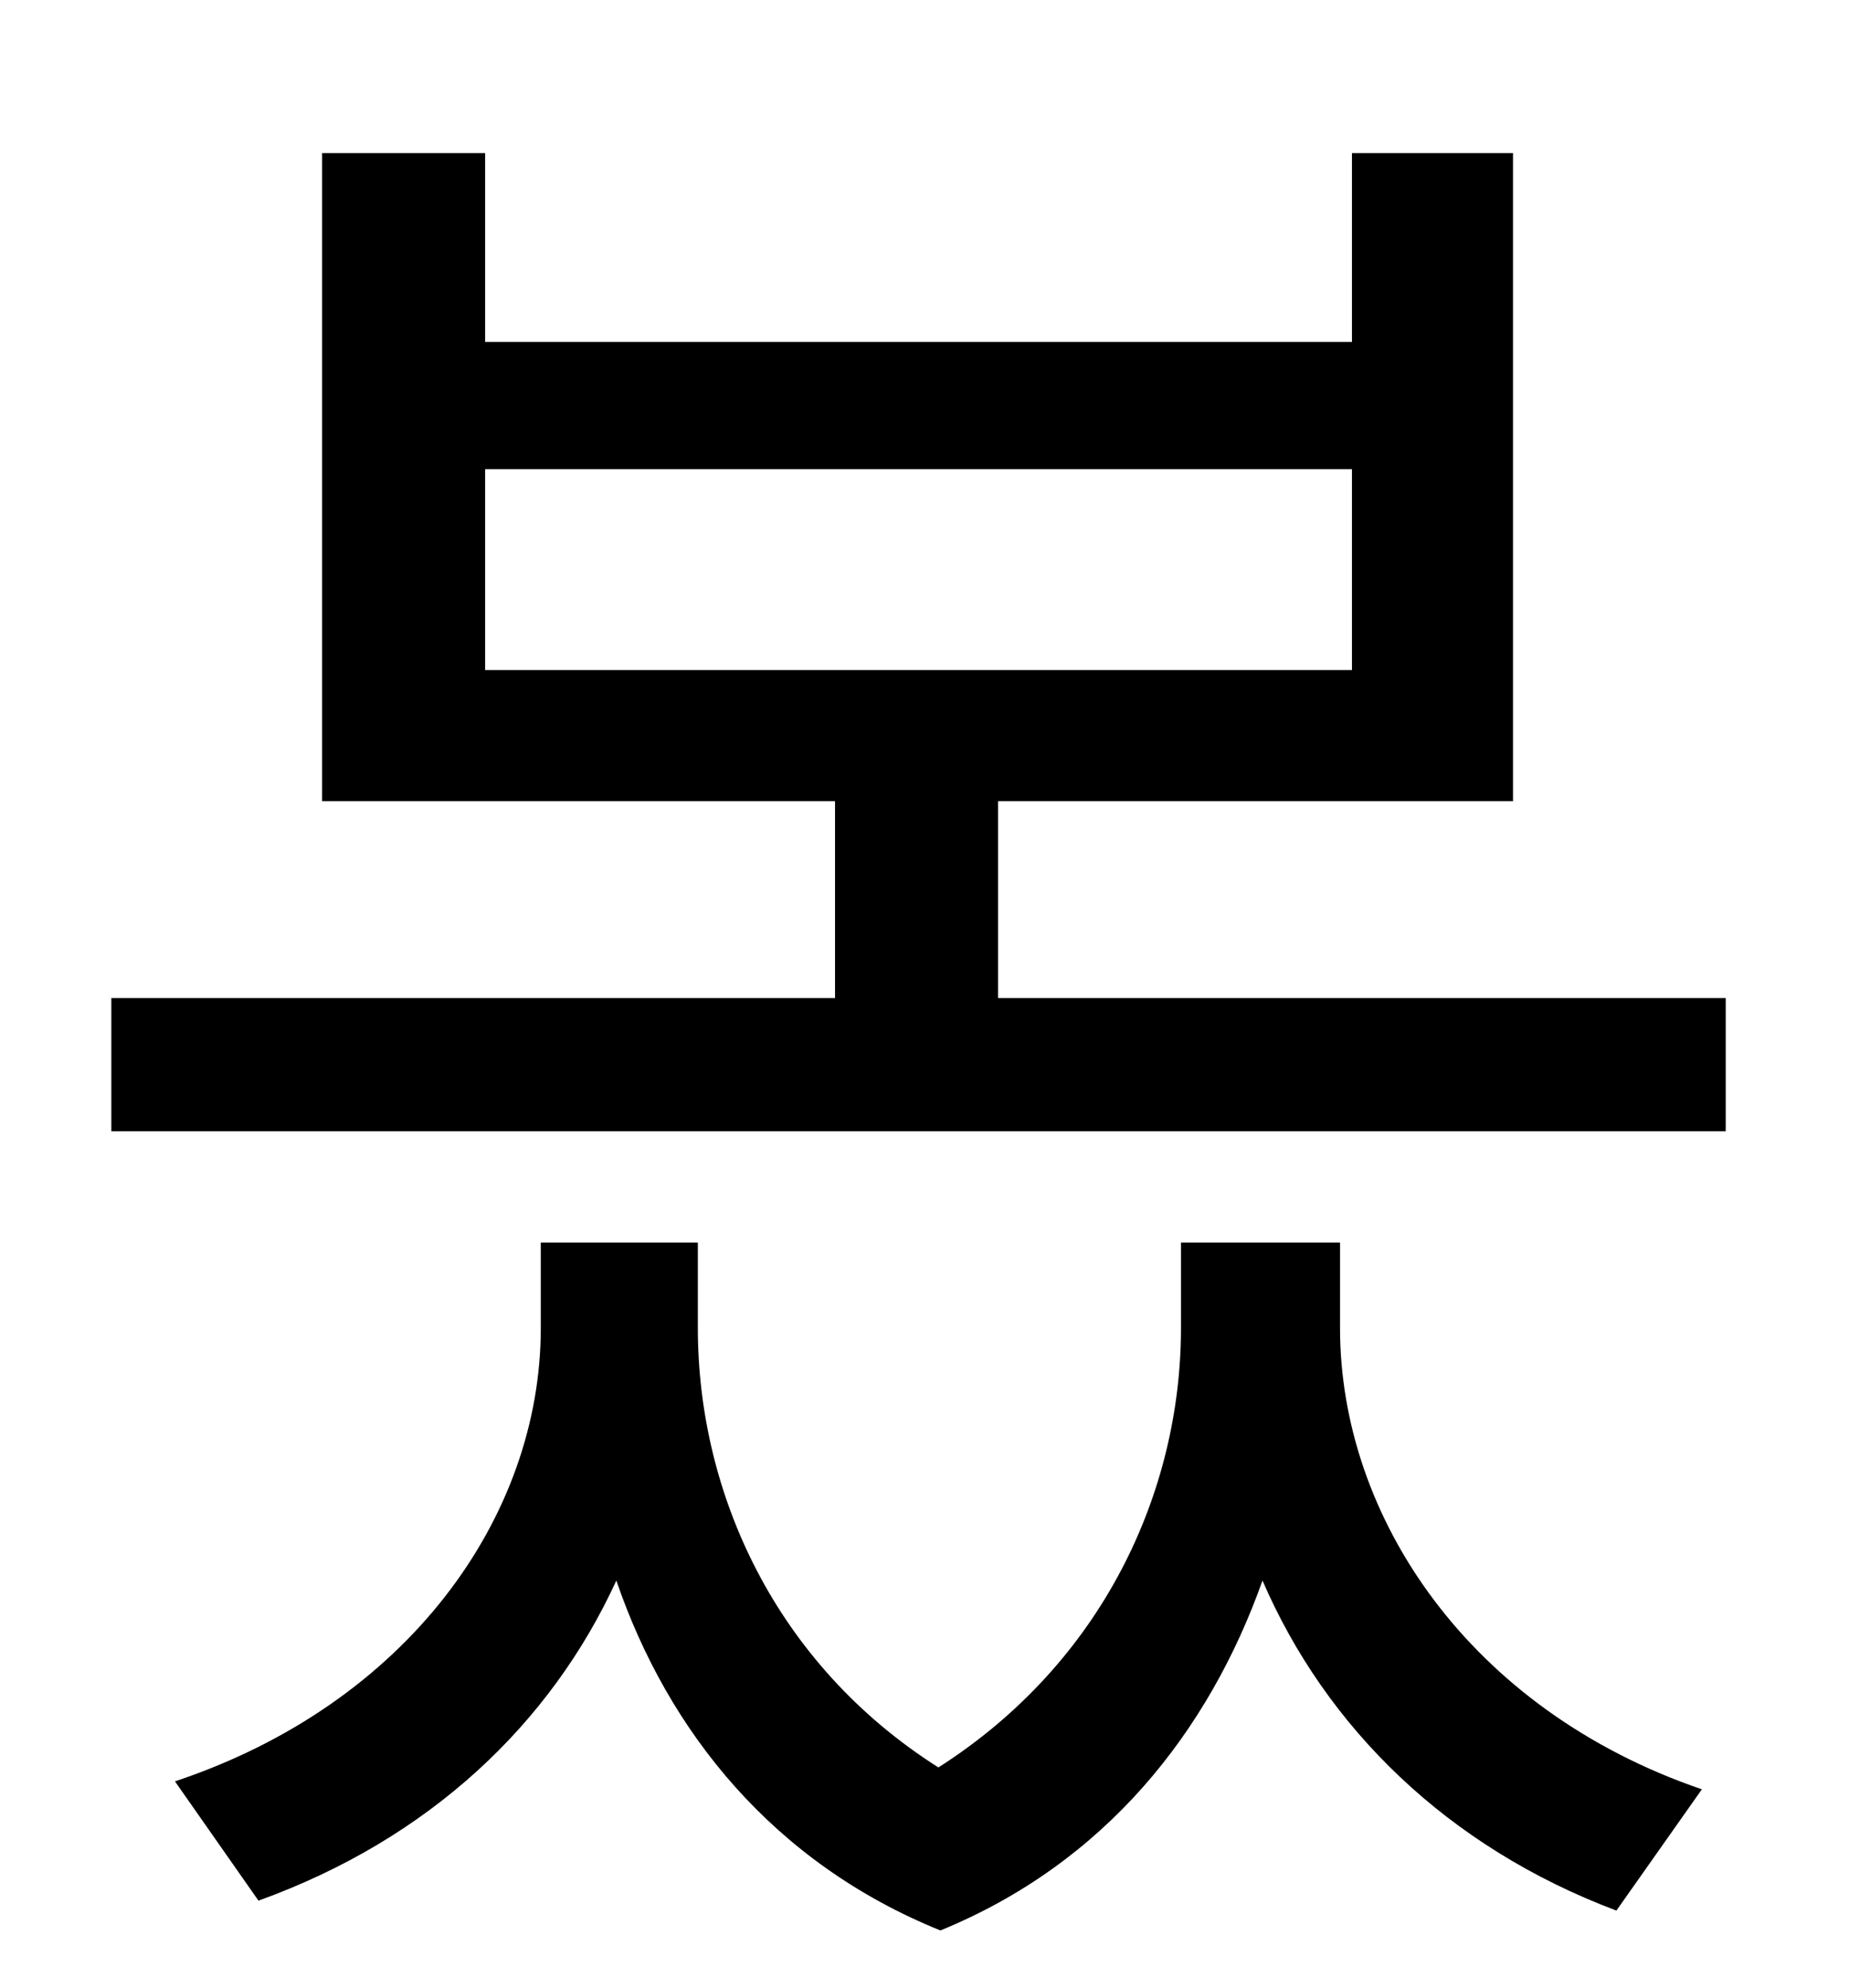 <?xml version="1.0" standalone="no"?>
<!DOCTYPE svg PUBLIC "-//W3C//DTD SVG 1.1//EN" "http://www.w3.org/Graphics/SVG/1.1/DTD/svg11.dtd" >
<svg xmlns="http://www.w3.org/2000/svg" xmlns:xlink="http://www.w3.org/1999/xlink" version="1.1" viewBox="-10 0 930 1000">
   <path fill="currentColor"
d="M664 625v43c0 95 65 192 182 232l-43 61c-85 -32 -146 -92 -178 -166c-27 76 -79 142 -162 176c-84 -34 -137 -100 -163 -176c-33 72 -94 130 -180 161l-42 -60c117 -39 184 -133 184 -228v-43h79v43c0 83 39 169 121 221c83 -53 122 -139 122 -221v-43h80zM234 236v101
h436v-101h-436zM492 502h366v67h-812v-67h364v-99h-258v-326h82v95h436v-95h81v326h-259v99z" />
</svg>
